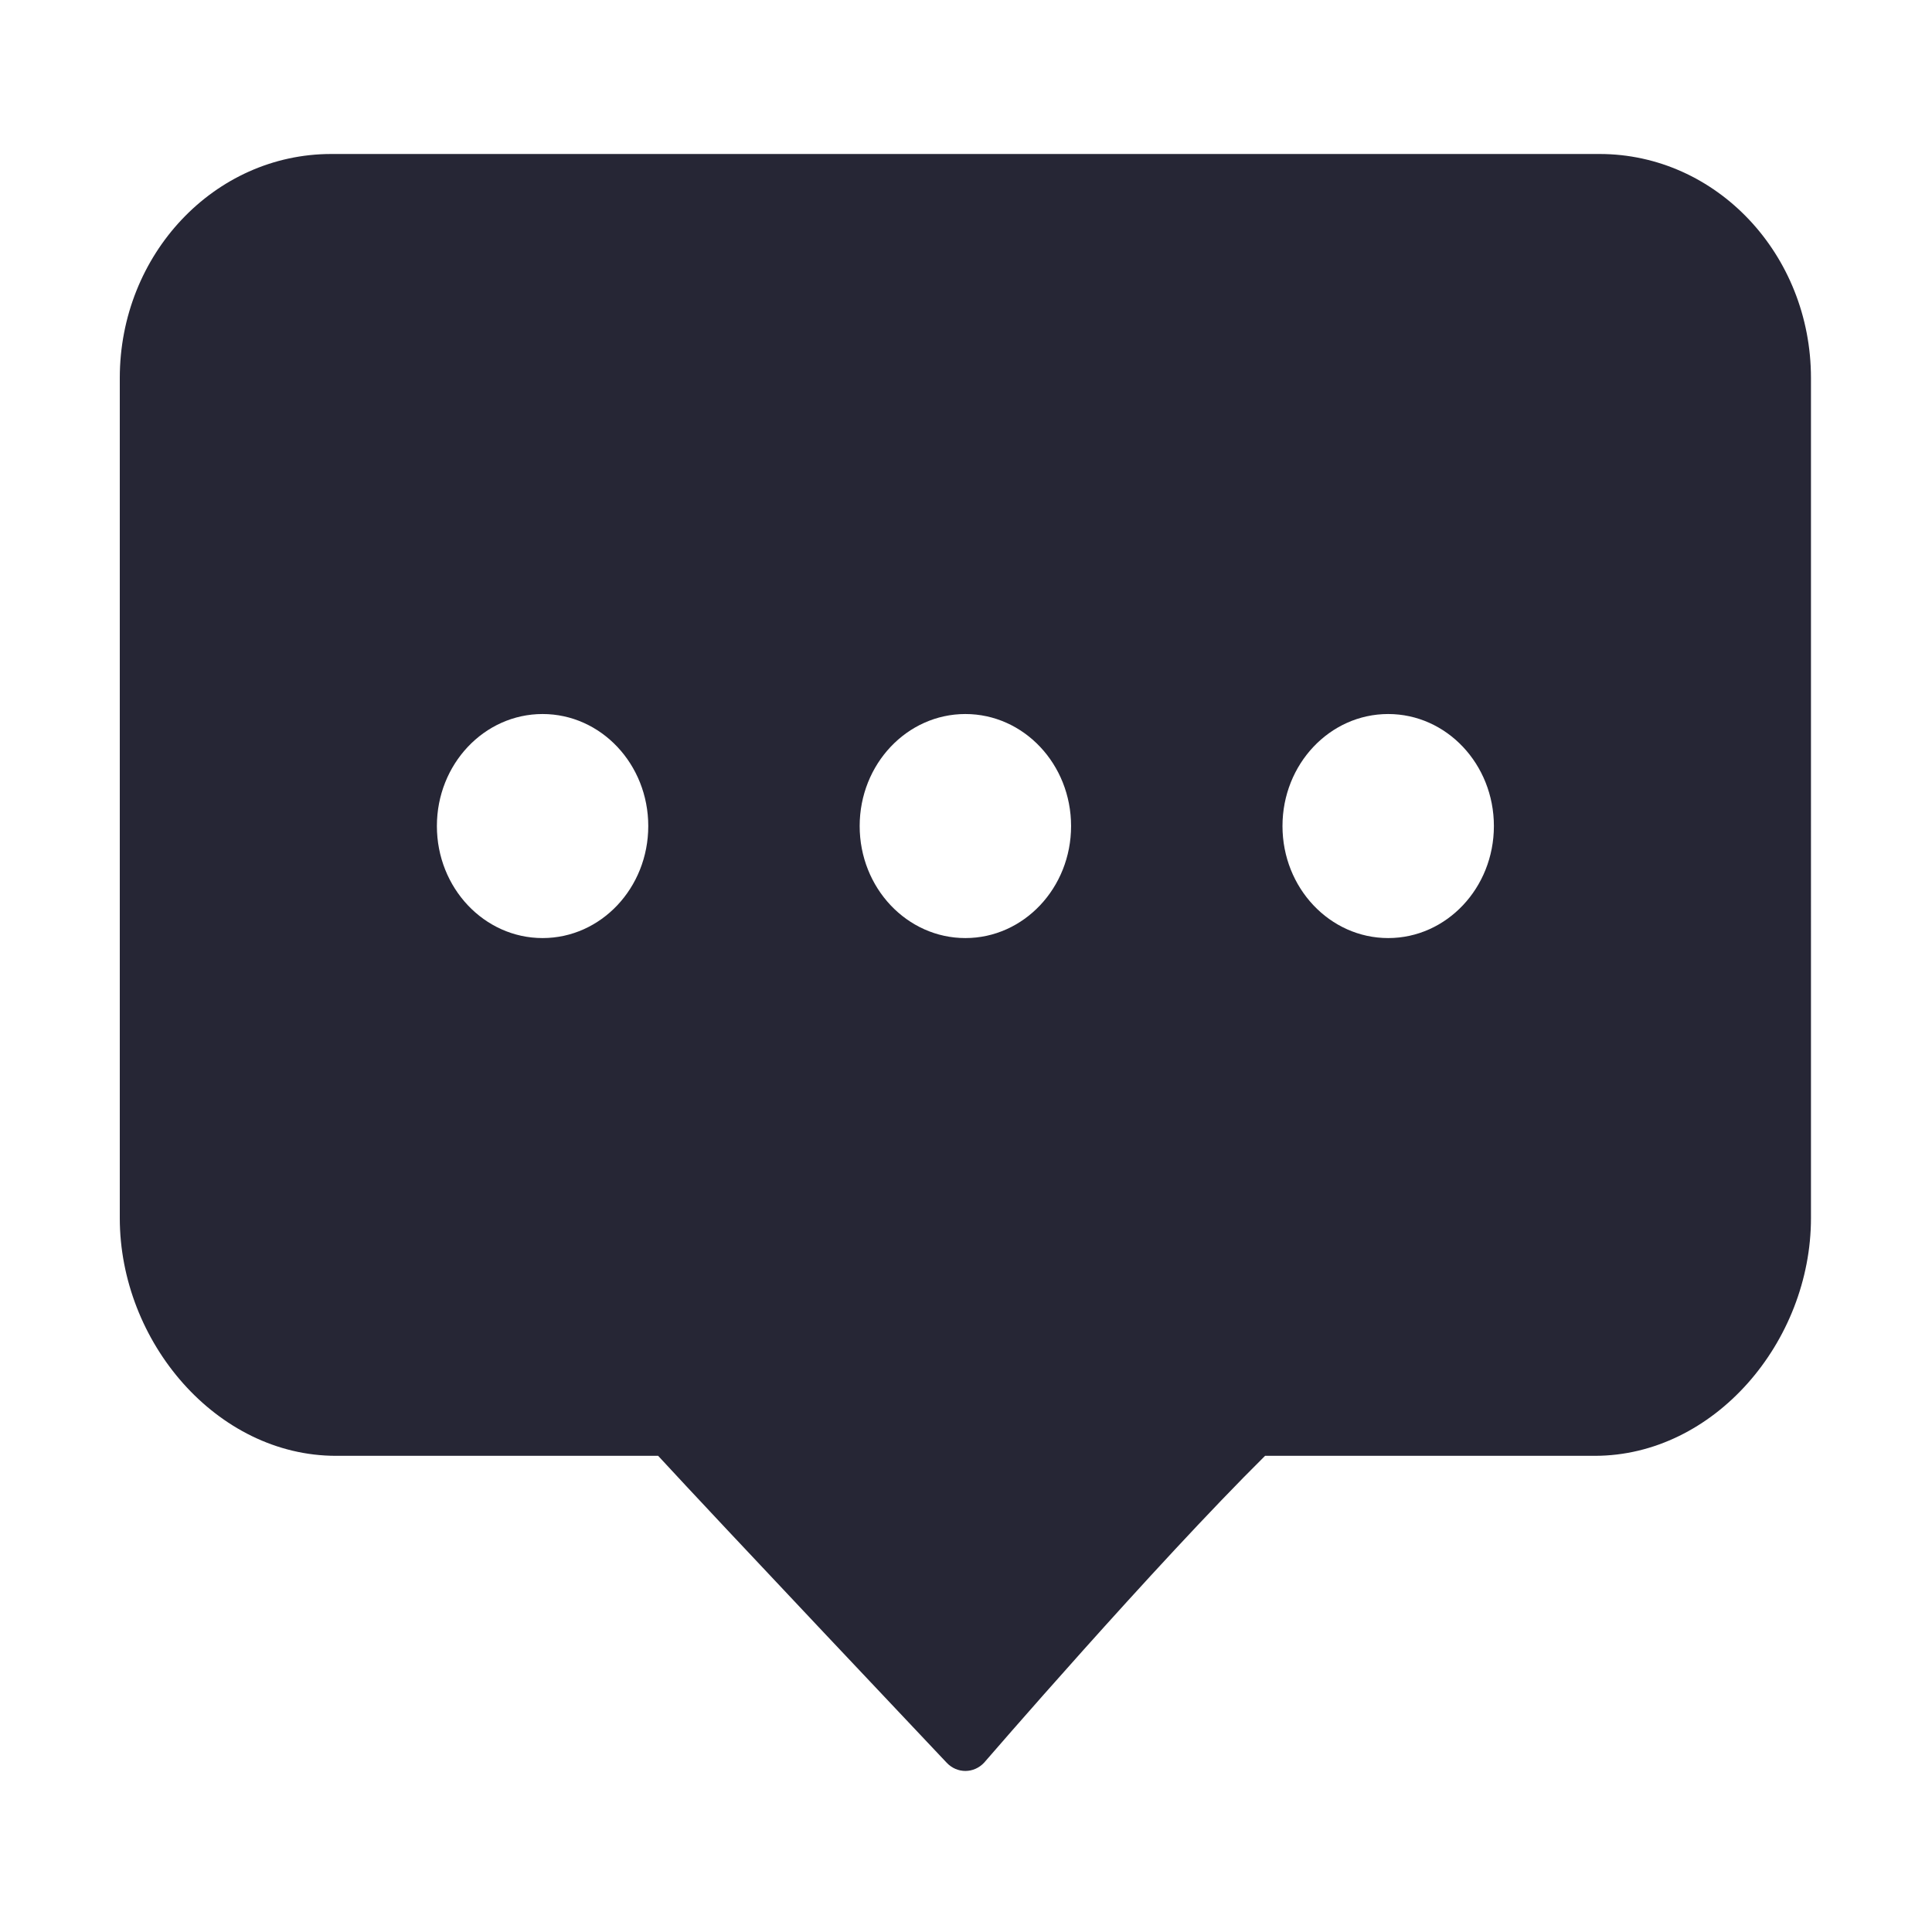 <?xml version="1.0" standalone="no"?><!DOCTYPE svg PUBLIC "-//W3C//DTD SVG 1.1//EN" "http://www.w3.org/Graphics/SVG/1.1/DTD/svg11.dtd"><svg t="1732511205226" class="icon" viewBox="0 0 1024 1024" version="1.1" xmlns="http://www.w3.org/2000/svg" p-id="5755" xmlns:xlink="http://www.w3.org/1999/xlink" width="200" height="200"><path d="M847.8 81.62 175.537 81.62c-61.883 0-112.05 53.166-112.05 118.745l0 445.234c0 65.58 51.299 126.017 114.595 126.017l170.743 0c29.765 32.38 152.938 162.668 152.938 162.668 5.477 5.807 14.334 5.807 19.808 0 0 0 90.185-104.464 148.947-162.668l174.737 0c63.295 0 114.595-60.455 114.595-126.017L959.85 200.365C959.85 134.786 909.685 81.62 847.8 81.62zM287.587 497.194c-30.951 0-56.025-26.574-56.025-59.373 0-32.798 25.073-59.372 56.025-59.372 30.934 0 56.007 26.574 56.007 59.372C343.594 470.621 318.521 497.194 287.587 497.194zM511.668 497.194c-30.931 0-56.024-26.574-56.024-59.373 0-32.798 25.092-59.372 56.024-59.372 30.934 0 56.025 26.574 56.025 59.372C567.693 470.621 542.601 497.194 511.668 497.194zM735.769 497.194c-30.951 0-56.025-26.574-56.025-59.373 0-32.798 25.074-59.372 56.025-59.372 30.933 0 56.025 26.574 56.025 59.372C791.794 470.621 766.7 497.194 735.769 497.194z" fill="#262635" p-id="5756"></path></svg>